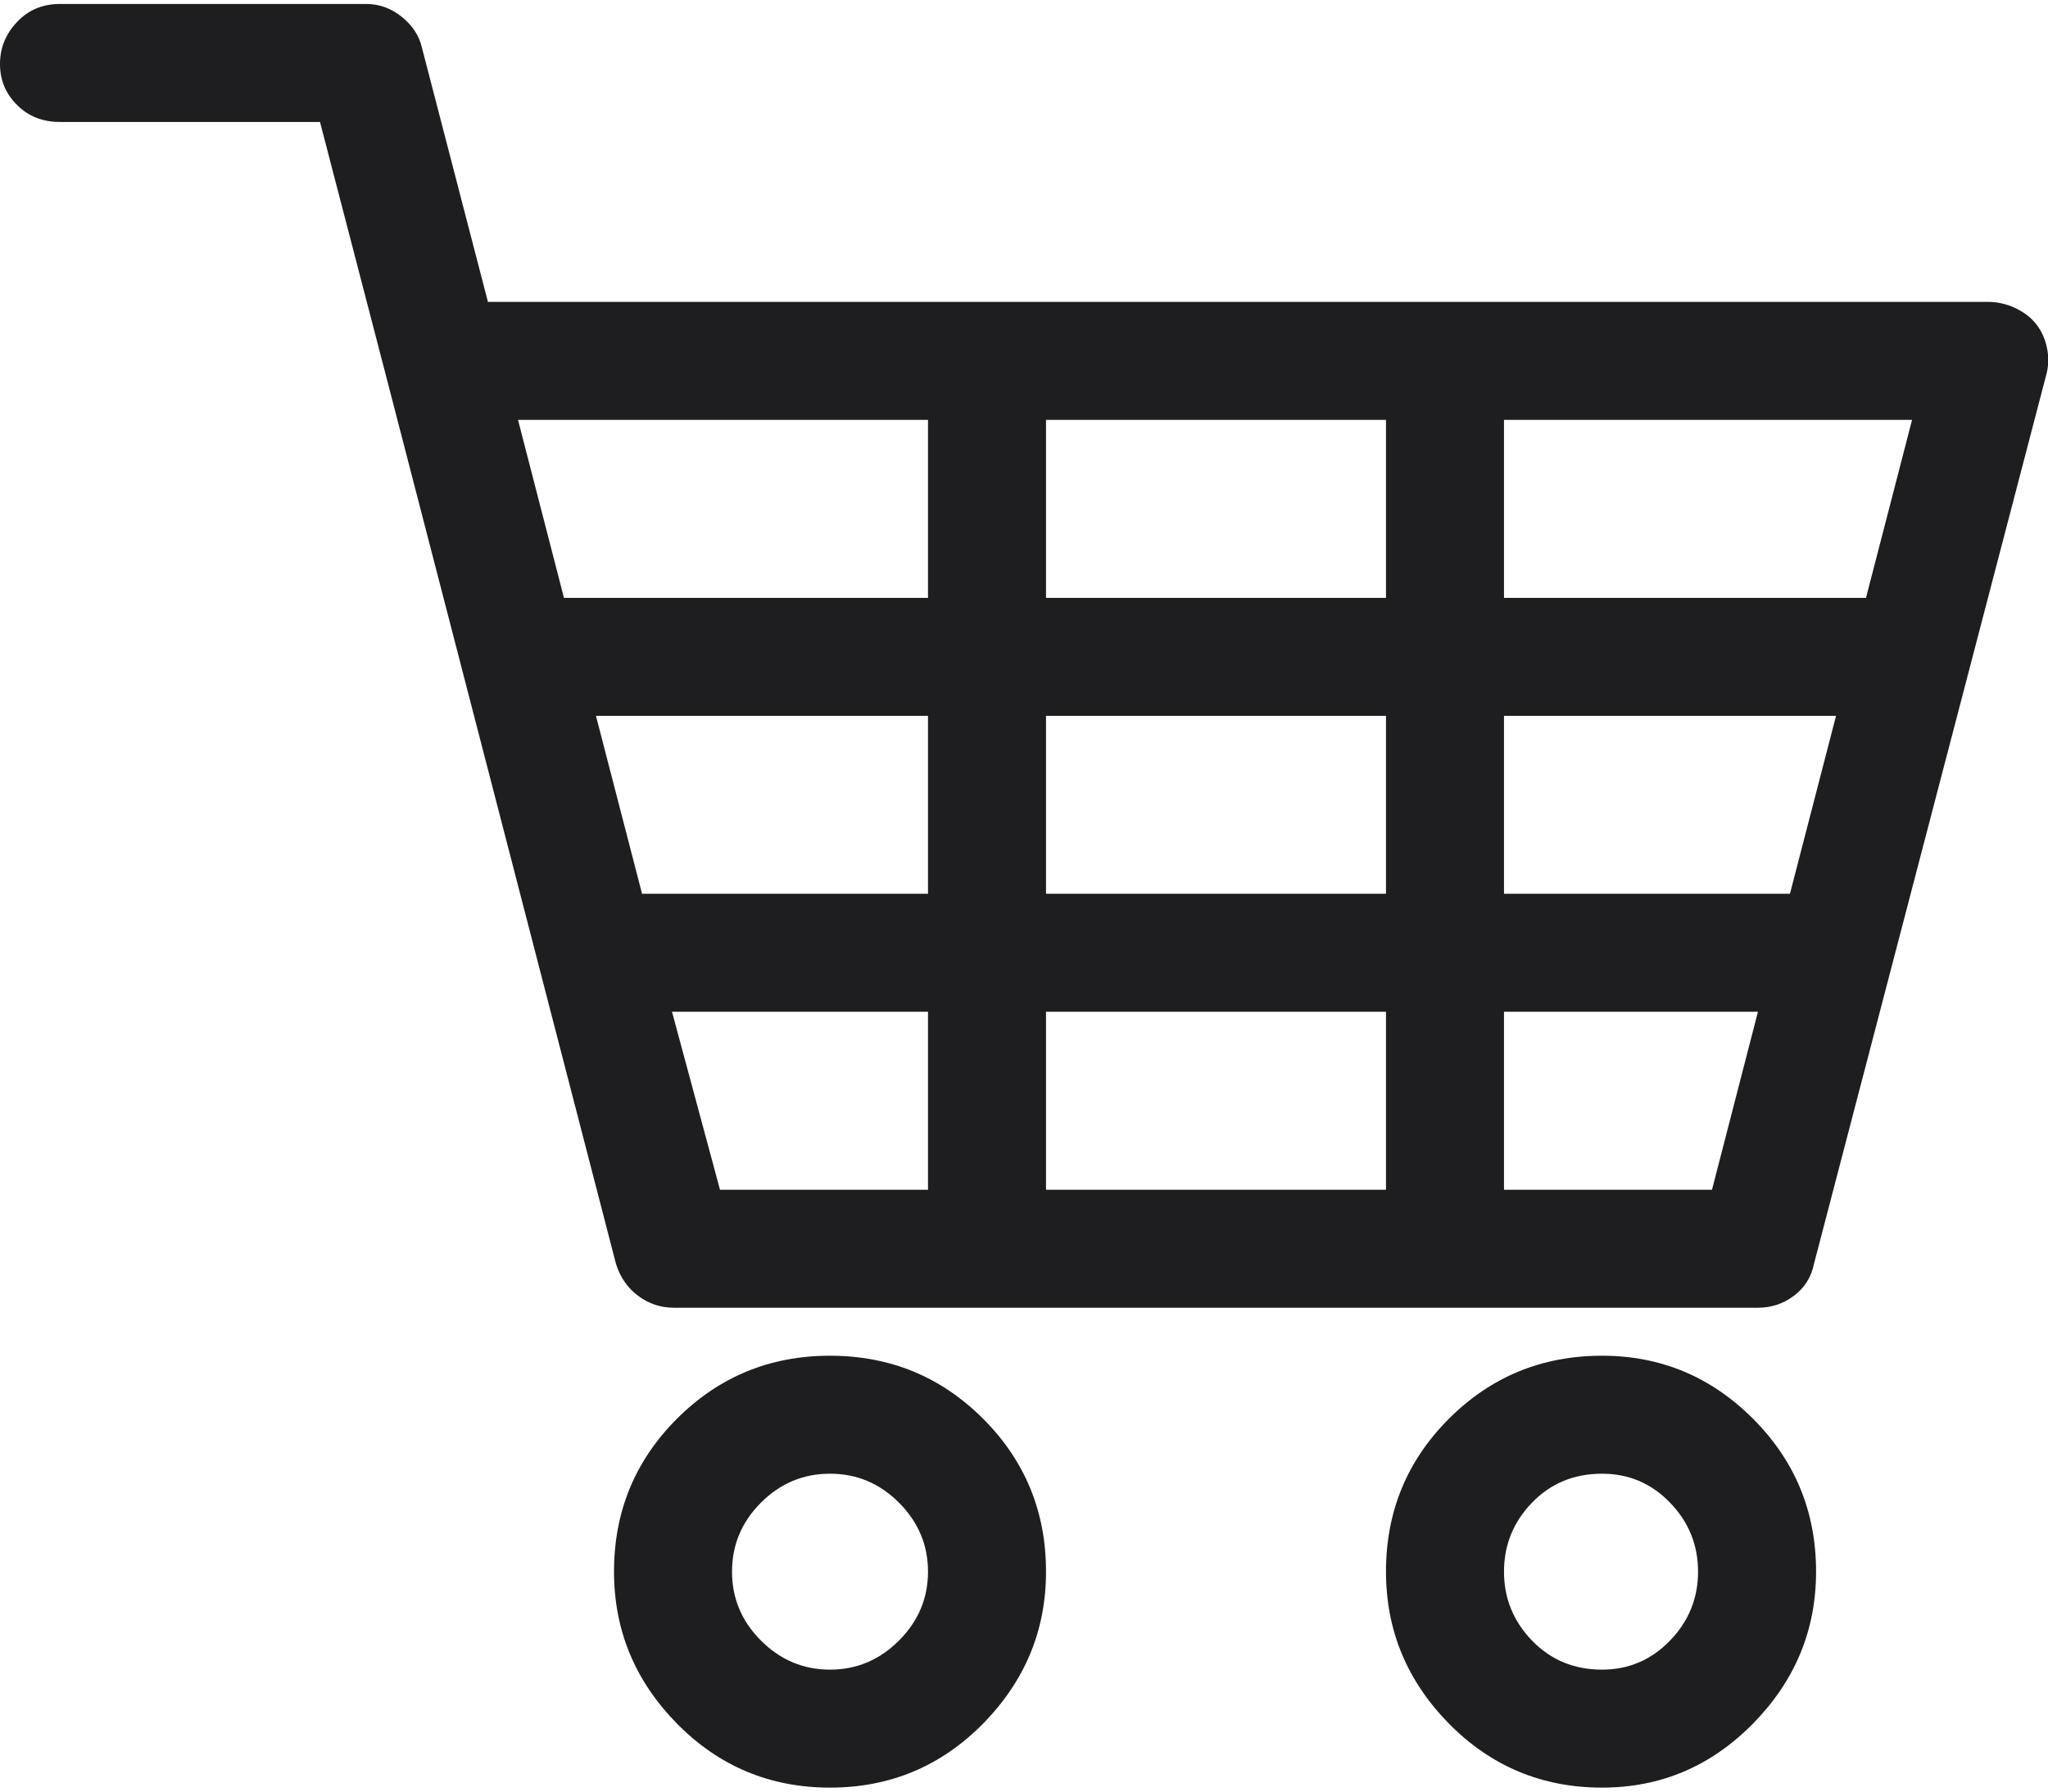 <svg width="16" height="14" viewBox="0 0 16 14" fill="none" xmlns="http://www.w3.org/2000/svg">
<path d="M15.906 2.531C15.865 2.479 15.81 2.438 15.742 2.406C15.675 2.375 15.604 2.359 15.531 2.359H3.812L3.297 0.375C3.276 0.281 3.224 0.201 3.141 0.133C3.057 0.065 2.964 0.031 2.859 0.031H0.469C0.333 0.031 0.221 0.078 0.133 0.172C0.044 0.266 0 0.375 0 0.5C0 0.625 0.044 0.732 0.133 0.82C0.221 0.909 0.333 0.953 0.469 0.953H2.5L3.016 2.938L4.812 9.875C4.844 9.979 4.901 10.062 4.984 10.125C5.068 10.188 5.161 10.219 5.266 10.219H13.734C13.838 10.219 13.932 10.188 14.016 10.125C14.099 10.062 14.151 9.979 14.172 9.875L15.984 2.938C16.005 2.865 16.008 2.792 15.992 2.719C15.977 2.646 15.948 2.583 15.906 2.531ZM7.25 9.297H5.625L5.25 7.906H7.25V9.297ZM7.25 6.984H5.016L4.656 5.594H7.25V6.984ZM7.25 4.672H4.406L4.047 3.281H7.25V4.672ZM10.828 9.297H8.172V7.906H10.828V9.297ZM10.828 6.984H8.172V5.594H10.828V6.984ZM10.828 4.672H8.172V3.281H10.828V4.672ZM13.375 9.297H11.75V7.906H13.734L13.375 9.297ZM13.984 6.984H11.75V5.594H14.344L13.984 6.984ZM14.578 4.672H11.75V3.281H14.938L14.578 4.672ZM6.484 10.594C6.016 10.594 5.617 10.758 5.289 11.086C4.961 11.414 4.797 11.812 4.797 12.281C4.797 12.74 4.961 13.135 5.289 13.469C5.617 13.802 6.016 13.969 6.484 13.969C6.953 13.969 7.352 13.802 7.68 13.469C8.008 13.135 8.172 12.74 8.172 12.281C8.172 11.812 8.008 11.414 7.68 11.086C7.352 10.758 6.953 10.594 6.484 10.594ZM6.484 13.047C6.276 13.047 6.096 12.971 5.945 12.82C5.794 12.669 5.719 12.49 5.719 12.281C5.719 12.073 5.794 11.893 5.945 11.742C6.096 11.591 6.276 11.516 6.484 11.516C6.693 11.516 6.872 11.591 7.023 11.742C7.174 11.893 7.25 12.073 7.25 12.281C7.25 12.49 7.174 12.669 7.023 12.82C6.872 12.971 6.693 13.047 6.484 13.047ZM12.516 10.594C12.047 10.594 11.648 10.758 11.32 11.086C10.992 11.414 10.828 11.812 10.828 12.281C10.828 12.74 10.992 13.135 11.32 13.469C11.648 13.802 12.047 13.969 12.516 13.969C12.974 13.969 13.367 13.802 13.695 13.469C14.023 13.135 14.188 12.74 14.188 12.281C14.188 11.812 14.023 11.414 13.695 11.086C13.367 10.758 12.974 10.594 12.516 10.594ZM12.516 13.047C12.297 13.047 12.115 12.971 11.969 12.82C11.823 12.669 11.75 12.49 11.75 12.281C11.75 12.073 11.823 11.893 11.969 11.742C12.115 11.591 12.297 11.516 12.516 11.516C12.724 11.516 12.901 11.591 13.047 11.742C13.193 11.893 13.266 12.073 13.266 12.281C13.266 12.49 13.193 12.669 13.047 12.82C12.901 12.971 12.724 13.047 12.516 13.047Z" fill="#1E1E20"/>
</svg>

